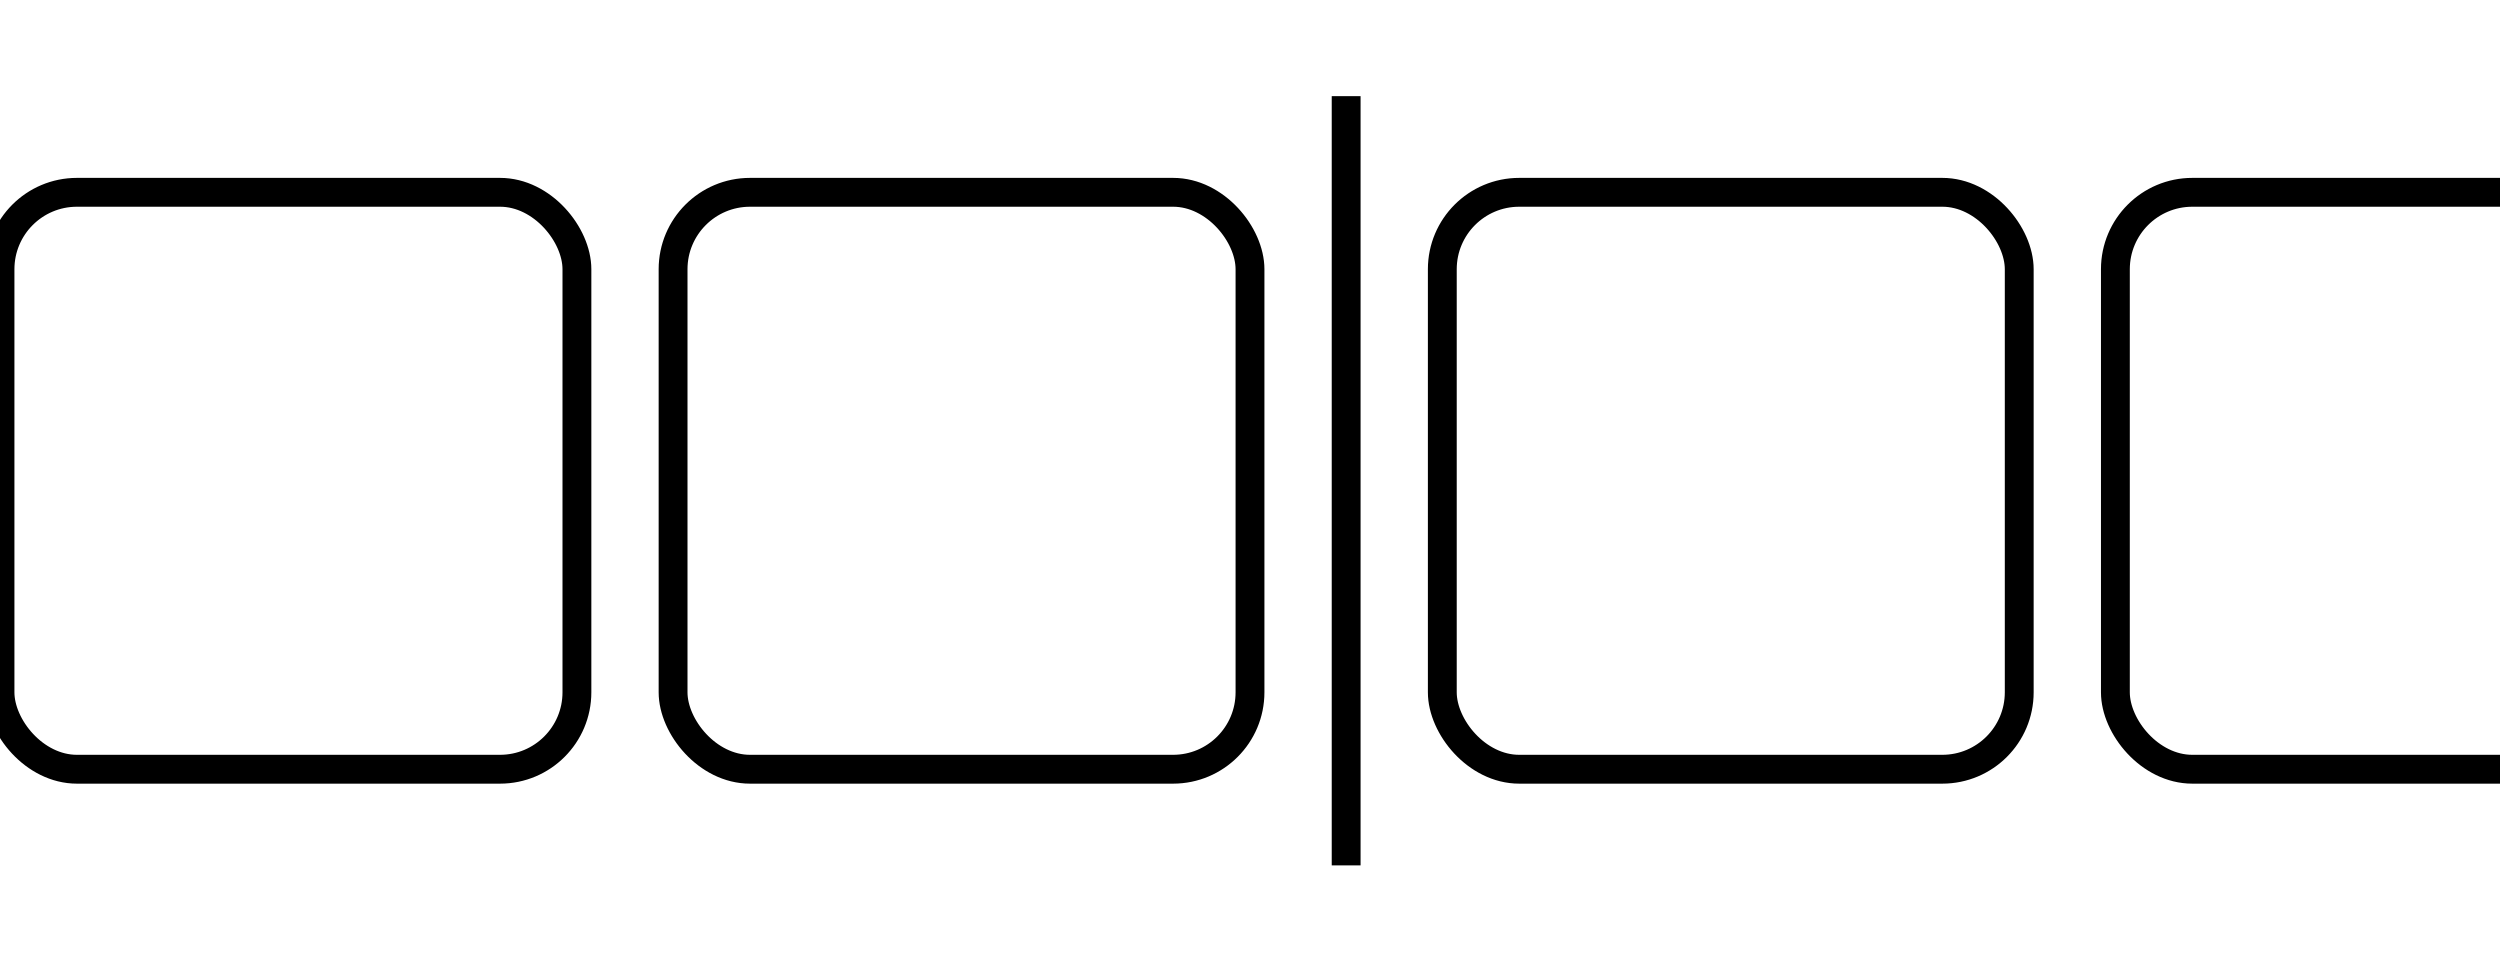 <svg viewBox="0 0 260 100" xmlns="http://www.w3.org/2000/svg" fill="none" stroke="currentColor" stroke-width="3px">
  <!-- Quadrato 1 -->
  <rect x="0" y="20" width="60" height="60" rx="8" ry="8"/>
  <!-- Quadrato 2 -->
  <rect x="70" y="20" width="60" height="60" rx="8" ry="8"/>

  <!-- Linea centrale -->
  <line x1="140" y1="10" x2="140" y2="90"/>

  <!-- Quadrato 3 -->
  <rect x="150" y="20" width="60" height="60" rx="8" ry="8"/>
  <!-- Quadrato 4 -->
  <rect x="220" y="20" width="60" height="60" rx="8" ry="8"/>
</svg>